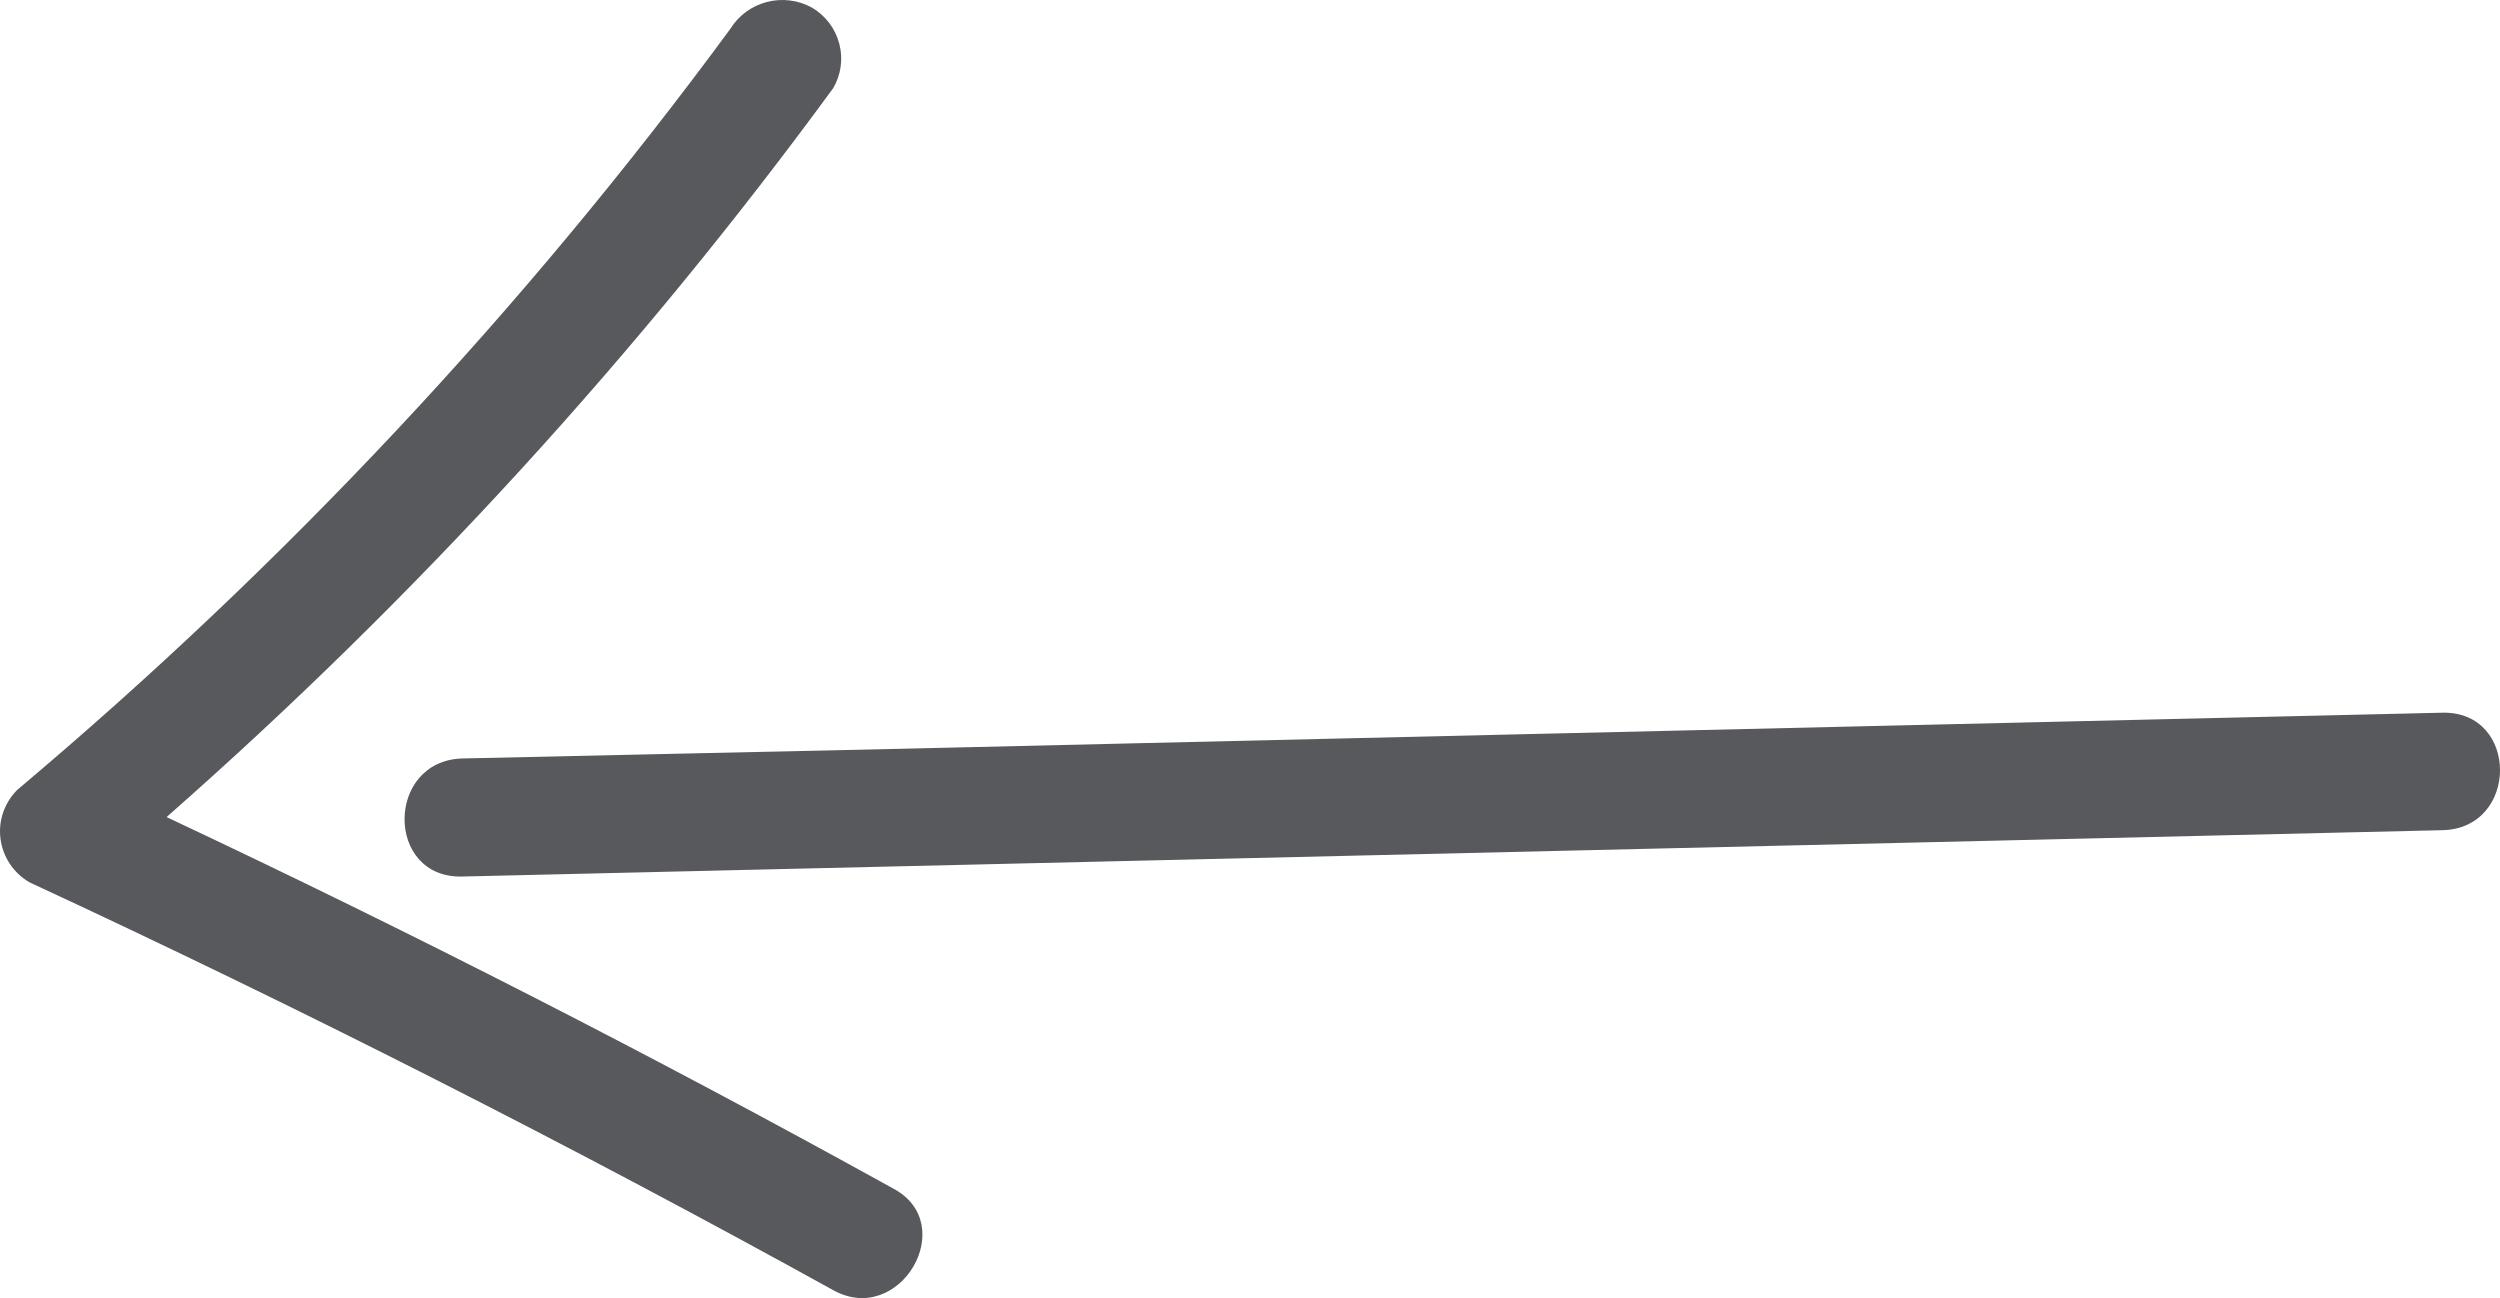 <svg width="52" height="27" viewBox="0 0 52 27" fill="none" xmlns="http://www.w3.org/2000/svg">
<path d="M9.613 18.232L50.802 17.268C52.397 17.234 52.402 14.79 50.802 14.824L18.672 15.576L9.613 15.776C8.018 15.827 8.012 18.271 9.613 18.232ZM0.611 18.351C6.285 20.984 11.858 23.812 17.332 26.836C18.718 27.605 19.972 25.462 18.58 24.722C13.623 21.979 8.584 19.404 3.465 16.995C8.631 12.451 13.281 7.367 17.332 1.832C17.495 1.551 17.54 1.218 17.456 0.905C17.373 0.592 17.169 0.323 16.887 0.157C16.602 0.001 16.267 -0.041 15.951 0.041C15.636 0.123 15.364 0.321 15.194 0.596C10.9 6.434 5.92 11.749 0.357 16.431C0.225 16.564 0.125 16.725 0.064 16.902C0.004 17.079 -0.014 17.267 0.011 17.452C0.035 17.637 0.102 17.814 0.206 17.97C0.31 18.126 0.449 18.256 0.611 18.351Z" fill="#57595C"/>
</svg>
